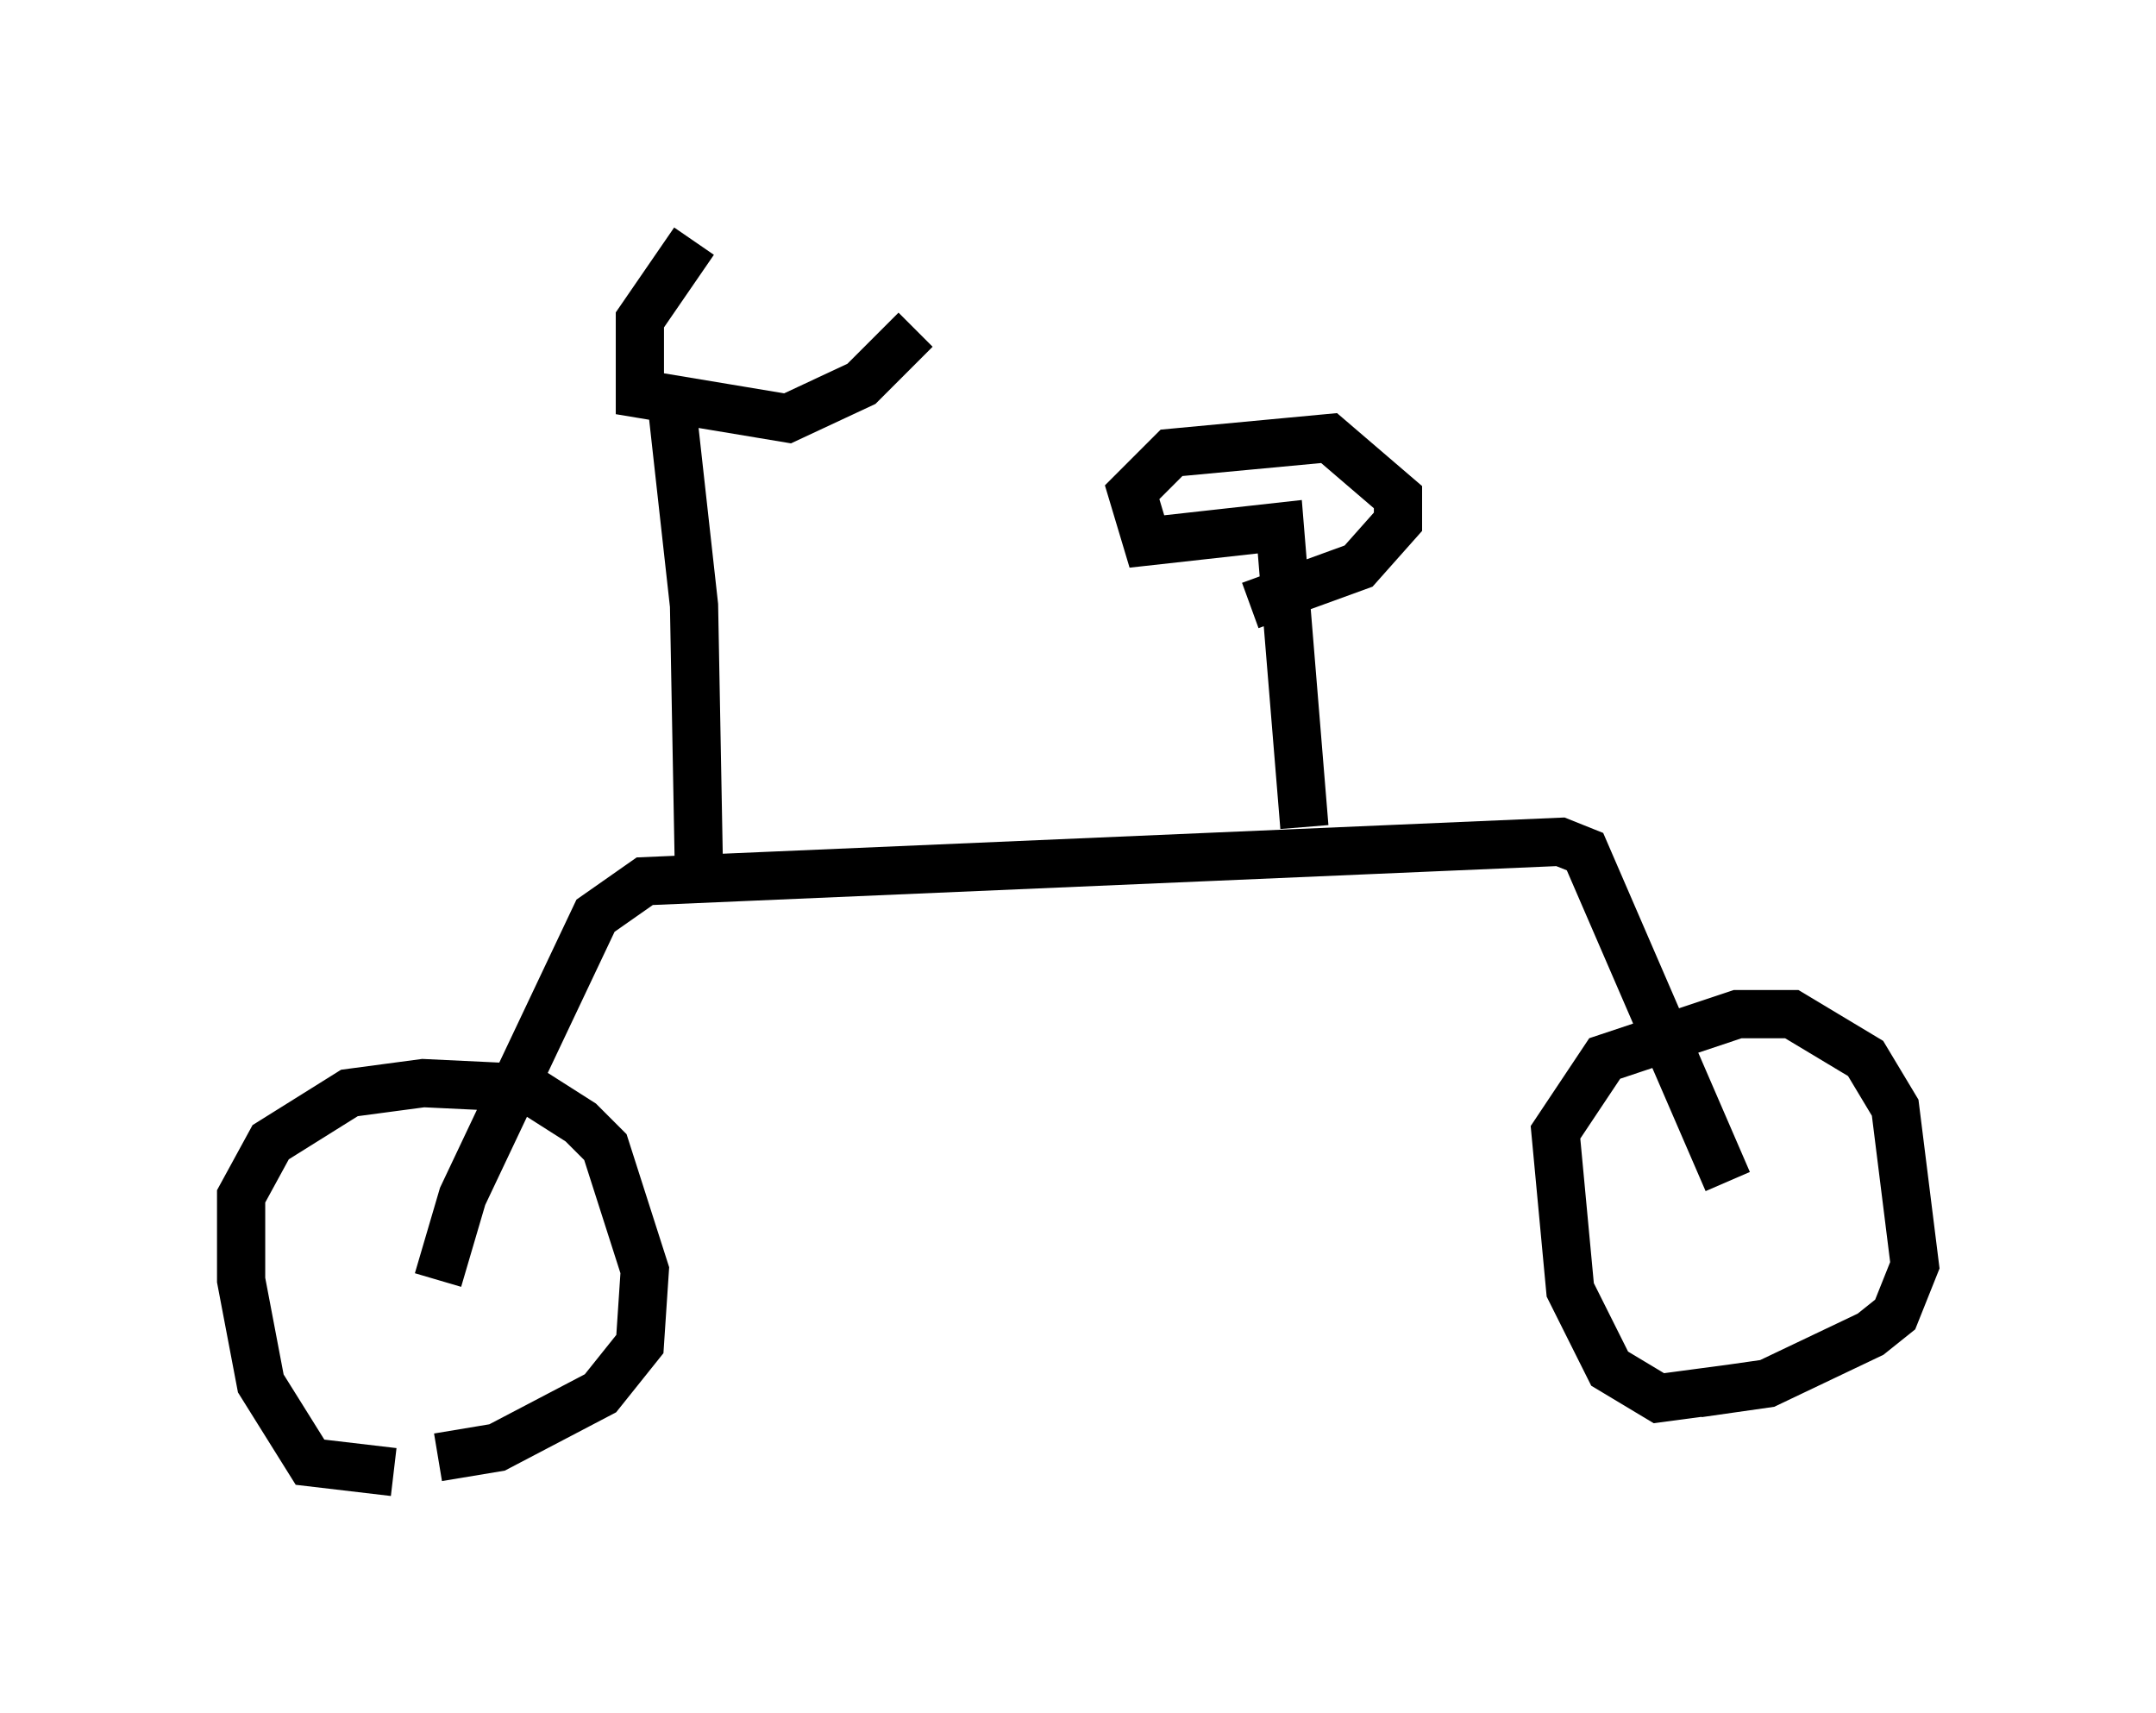 <?xml version="1.0" encoding="utf-8" ?>
<svg baseProfile="full" height="35.521" version="1.1" width="44.709" xmlns="http://www.w3.org/2000/svg" xmlns:ev="http://www.w3.org/2001/xml-events" xmlns:xlink="http://www.w3.org/1999/xlink"><defs /><rect fill="white" height="35.521" width="44.709" x="0" y="0" /><path d="M9.185, 30.215 m-1.021, 0.306 l-1.735, -0.204 -1.021, -1.633 l-0.408, -2.144 0.0, -1.735 l0.613, -1.123 1.633, -1.021 l1.531, -0.204 2.144, 0.102 l1.123, 0.715 0.51, 0.51 l0.817, 2.552 -0.102, 1.531 l-0.817, 1.021 -2.144, 1.123 l-1.225, 0.204 m26.848, -1.429 l-1.531, 0.204 -1.021, -0.613 l-0.817, -1.633 -0.306, -3.267 l1.021, -1.531 2.756, -0.919 l1.123, 0.0 1.531, 0.919 l0.613, 1.021 0.408, 3.267 l-0.408, 1.021 -0.51, 0.408 l-2.144, 1.021 -1.429, 0.204 m-26.134, -2.348 l0.51, -1.735 2.756, -5.819 l1.021, -0.715 18.988, -0.817 l0.51, 0.204 2.96, 6.84 m-8.779, -7.35 l-0.51, -6.227 -2.756, 0.306 l-0.306, -1.021 0.817, -0.817 l3.267, -0.306 1.429, 1.225 l0.0, 0.51 -0.817, 0.919 l-2.246, 0.817 m-11.433, 5.513 l-0.102, -5.513 -0.51, -4.594 m0.51, -2.96 l-1.123, 1.633 0.0, 1.531 l3.063, 0.51 1.531, -0.715 l1.123, -1.123 " fill="none" stroke="black" stroke-width="1" /></svg>